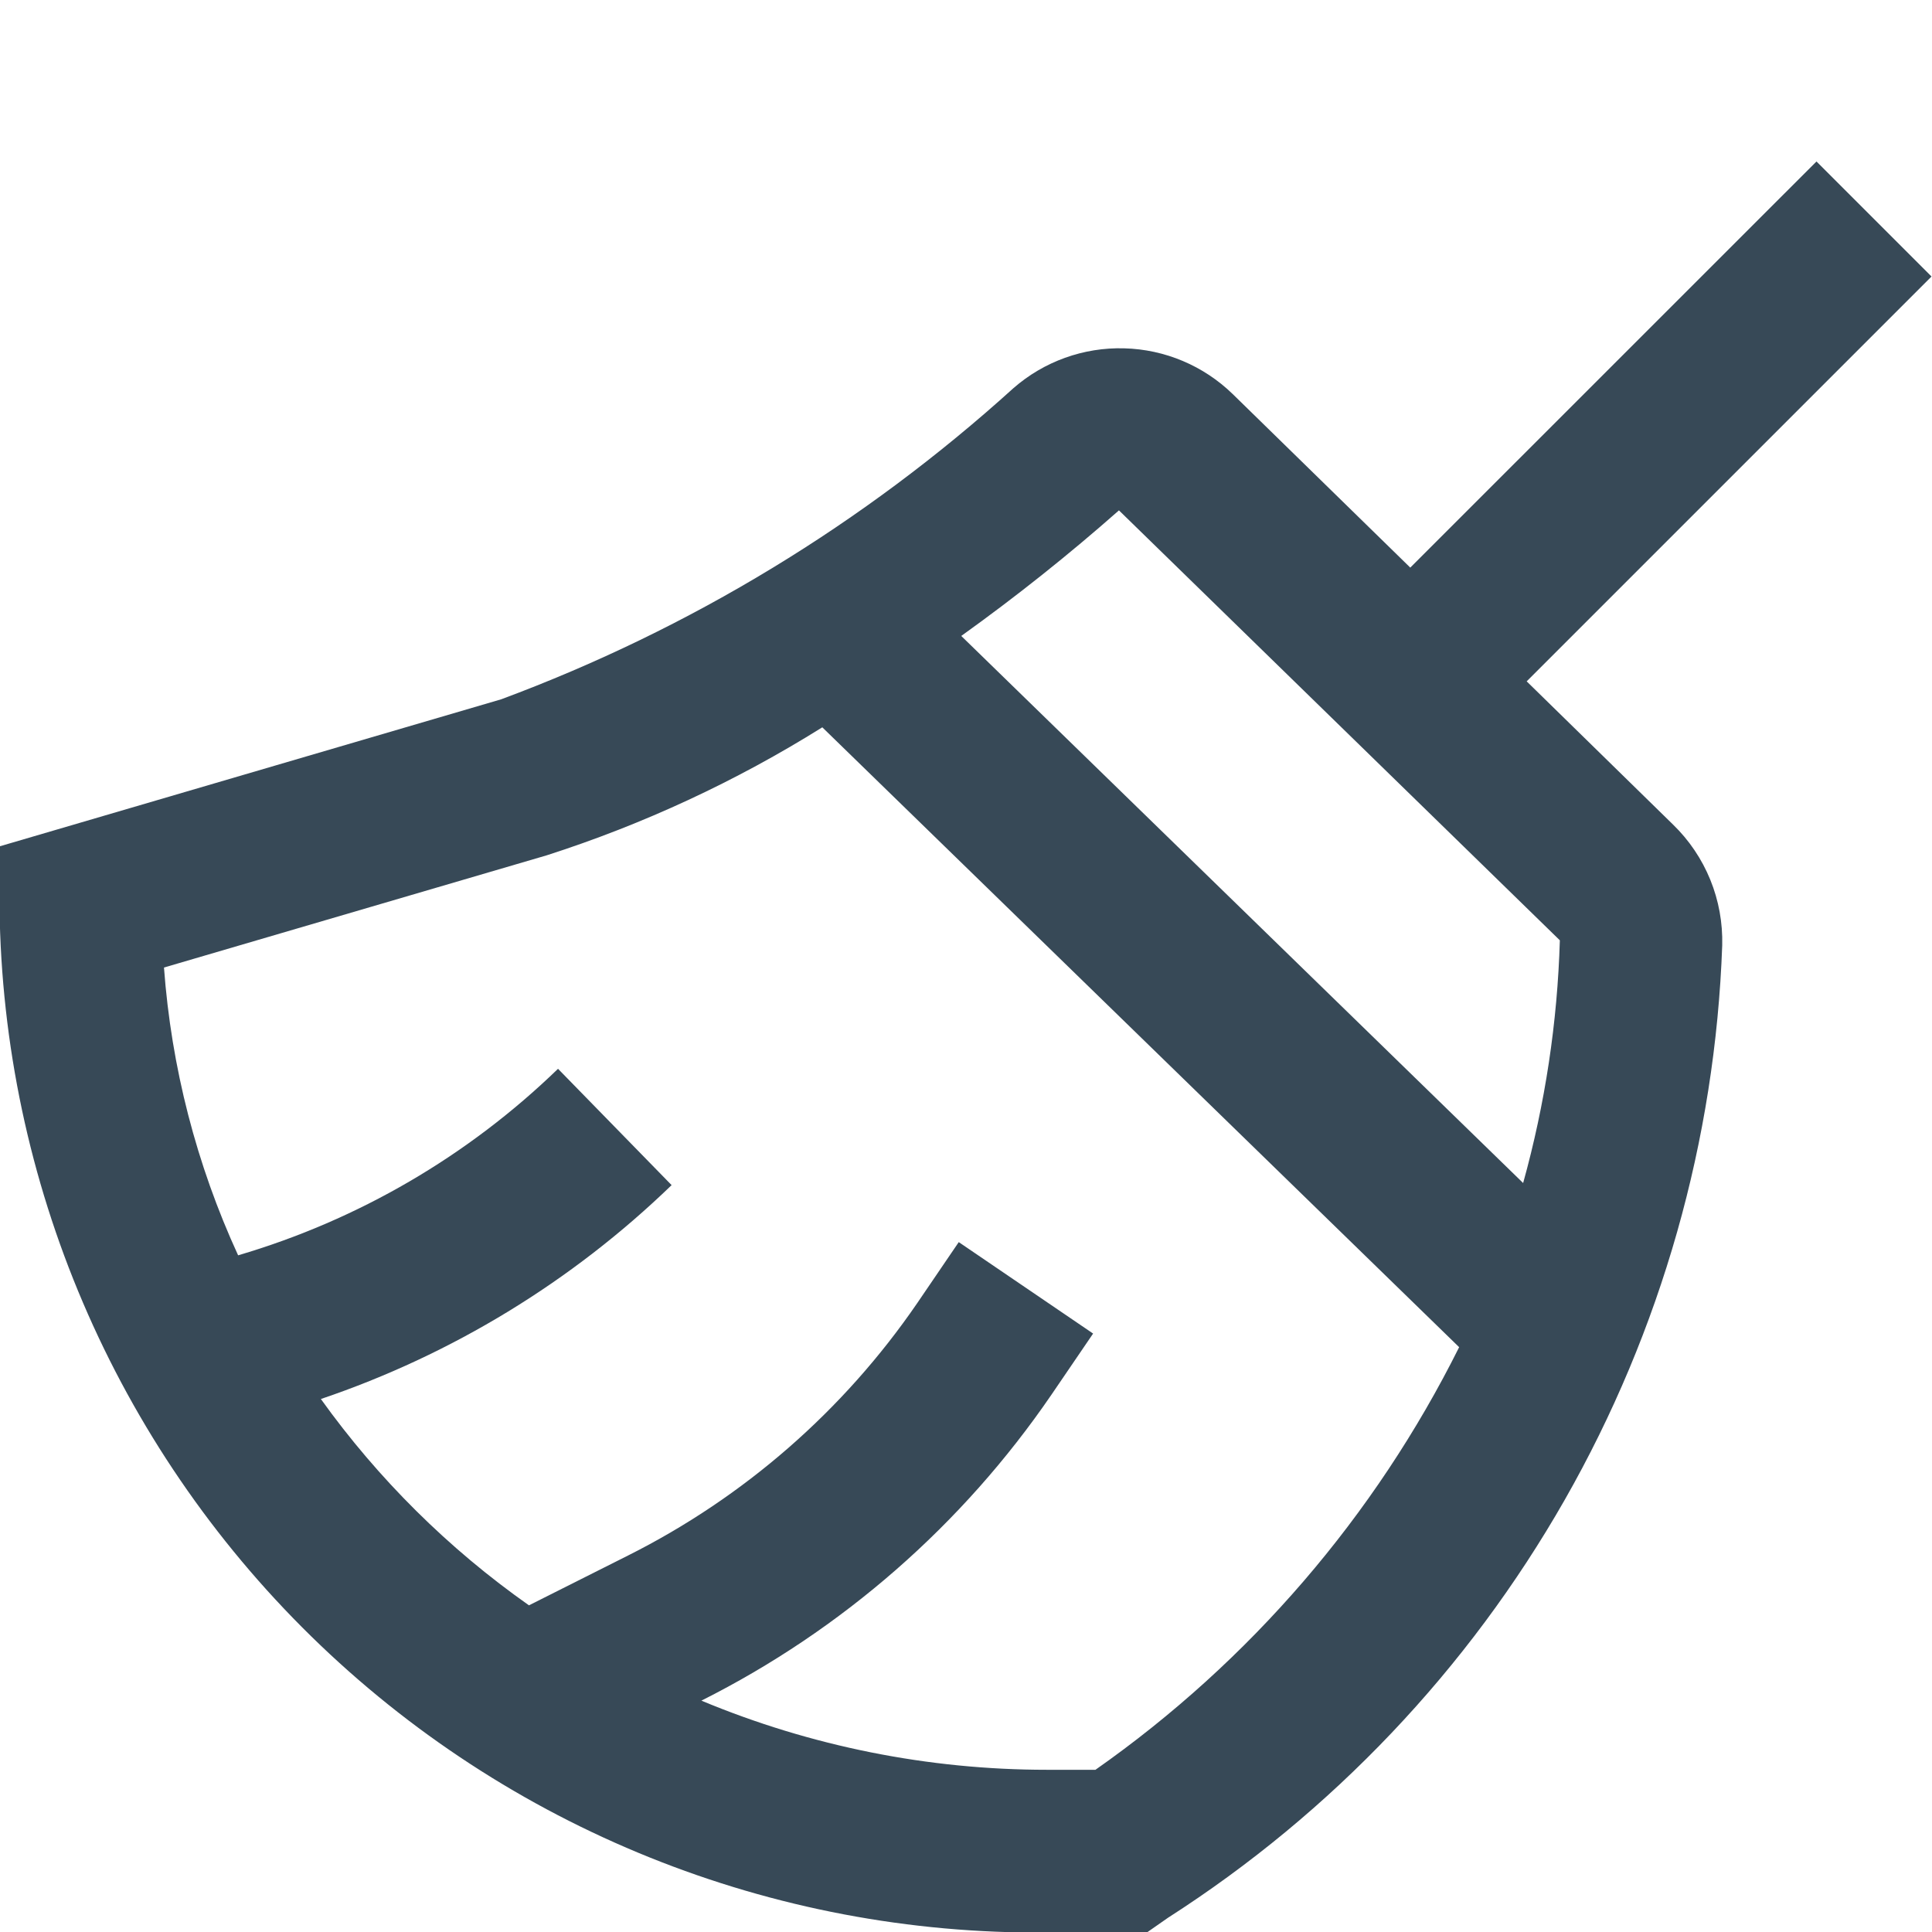 <svg width="24" height="24" viewBox="0 0 24 24" fill="none" xmlns="http://www.w3.org/2000/svg">
<g clip-path="url(#clip0_403_3667)">
<path d="M18.965 8.464L23.994 3.435L22.565 2.006L17.519 7.051L15.313 4.895C14.951 4.543 14.47 4.34 13.965 4.327C13.46 4.313 12.969 4.49 12.589 4.822C10.733 6.503 8.573 7.815 6.226 8.687L-0.006 10.514V11.27C0.035 14.683 1.428 17.94 3.867 20.328C6.306 22.715 9.593 24.038 13.006 24.006H14.247L14.508 23.824C16.547 22.517 18.238 20.735 19.438 18.631C20.637 16.527 21.308 14.163 21.394 11.743C21.401 11.464 21.351 11.187 21.246 10.929C21.141 10.671 20.983 10.437 20.783 10.243L18.965 8.464ZM13.9 6.34L19.377 11.681C19.347 12.701 19.194 13.713 18.921 14.696L11.941 7.9C12.62 7.413 13.274 6.893 13.9 6.34V6.34ZM13.606 21.985H13.006C11.532 21.985 10.073 21.693 8.713 21.126C10.461 20.248 11.957 18.94 13.061 17.326L13.579 16.566L11.91 15.43L11.392 16.191C10.479 17.522 9.243 18.6 7.8 19.324L6.571 19.942C5.572 19.239 4.698 18.372 3.986 17.379C5.617 16.827 7.105 15.919 8.343 14.722L6.932 13.277C5.814 14.36 4.451 15.155 2.958 15.594C2.44 14.467 2.128 13.256 2.037 12.019L6.792 10.625C7.994 10.239 9.144 9.705 10.215 9.035L18.126 16.735C17.08 18.833 15.527 20.638 13.608 21.985H13.606Z" fill="#374957"/>
</g>
<defs>
<clipPath id="clip0_403_3667">
<rect width="24" height="24" fill="white"/>
</clipPath>
</defs>
</svg>

